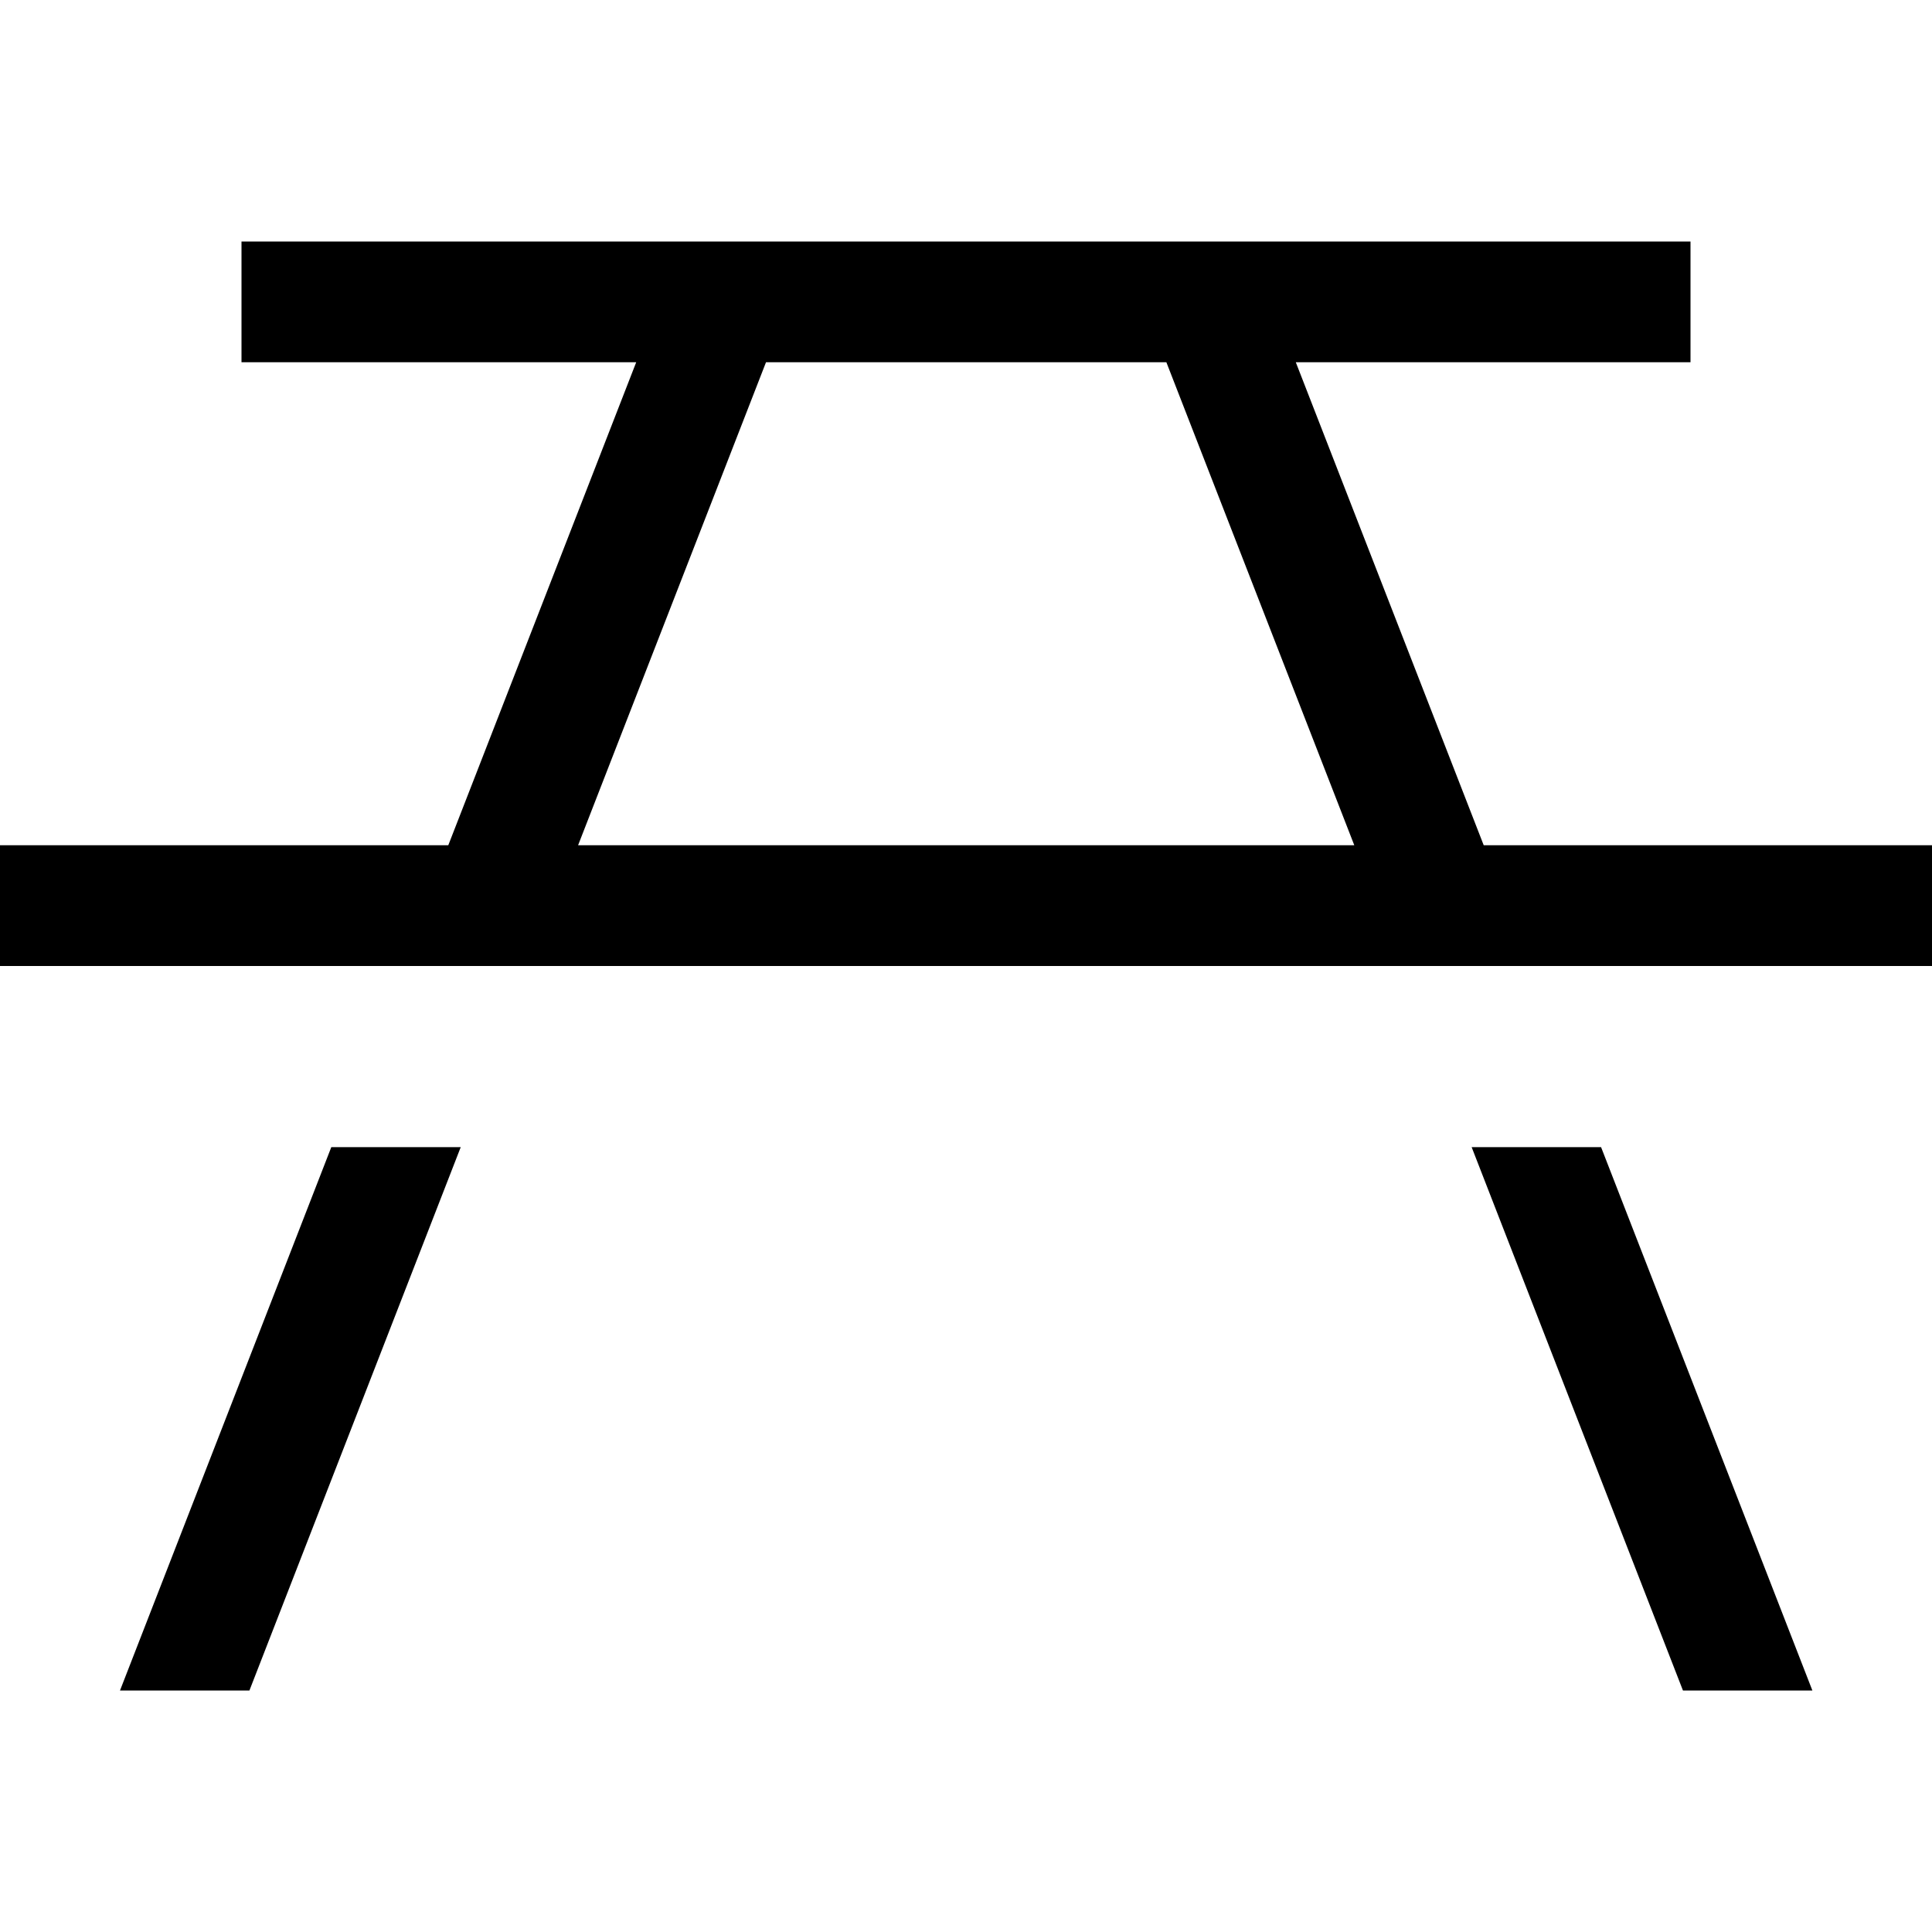 <svg xmlns="http://www.w3.org/2000/svg" viewBox="0 0 512 512"><!--! Font Awesome Pro 7.0.0 by @fontawesome - https://fontawesome.com License - https://fontawesome.com/license (Commercial License) Copyright 2025 Fonticons, Inc. --><path fill="currentColor" d="M66.1 448l-34.3 0 56-144 34.3 0-56 144zm414.2 0l-34.3 0-56-144 34.3 0 56 144zM448 96l-104.6 0 49.8 128 118.8 0 0 32-512 0 0-32 118.8 0 49.8-128-104.6 0 0-32 384 0 0 32zM153.2 224l205.7 0-49.8-128-106.1 0-49.8 128z"/></svg>
